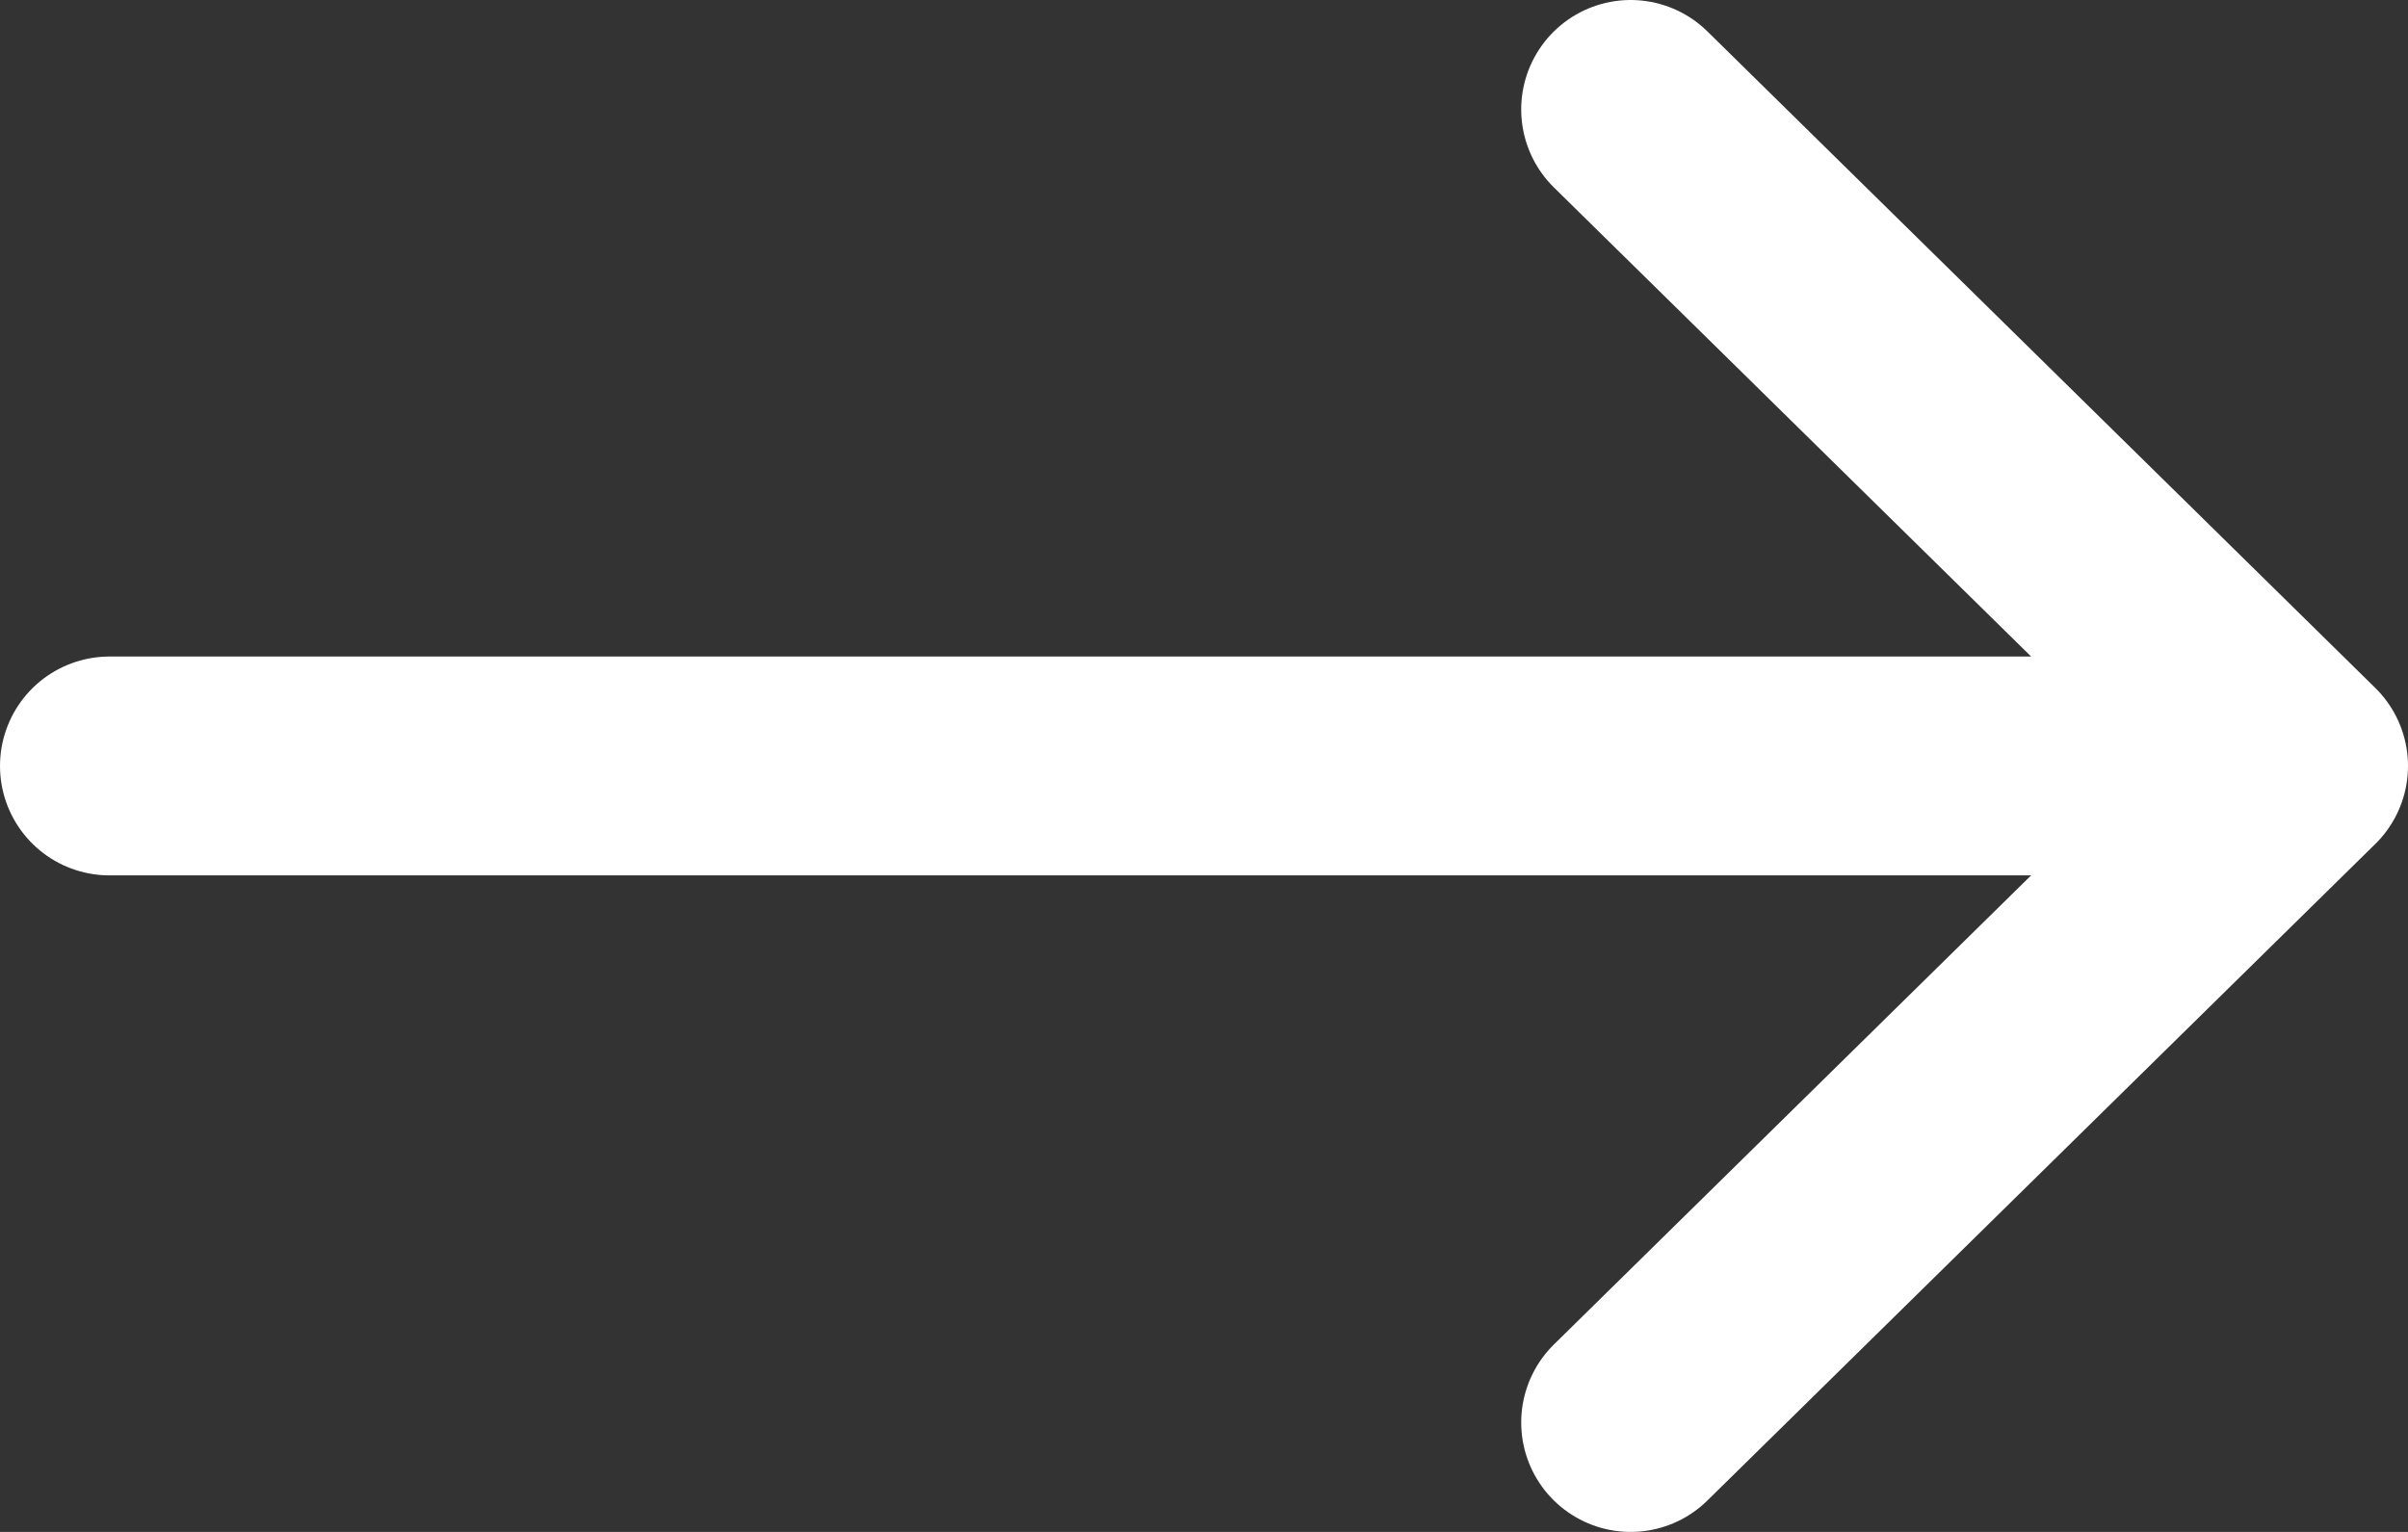 <svg width="22" height="14" viewBox="0 0 22 14" fill="none" xmlns="http://www.w3.org/2000/svg">
<rect x="0" y="0" width="22" height="14" fill="#333333" stroke="none"/>
<path d="M1 7H21M21 7L14.898 1M21 7L14.898 13" stroke="white" stroke-width="2" stroke-linecap="round" stroke-linejoin="round"/>
</svg>
